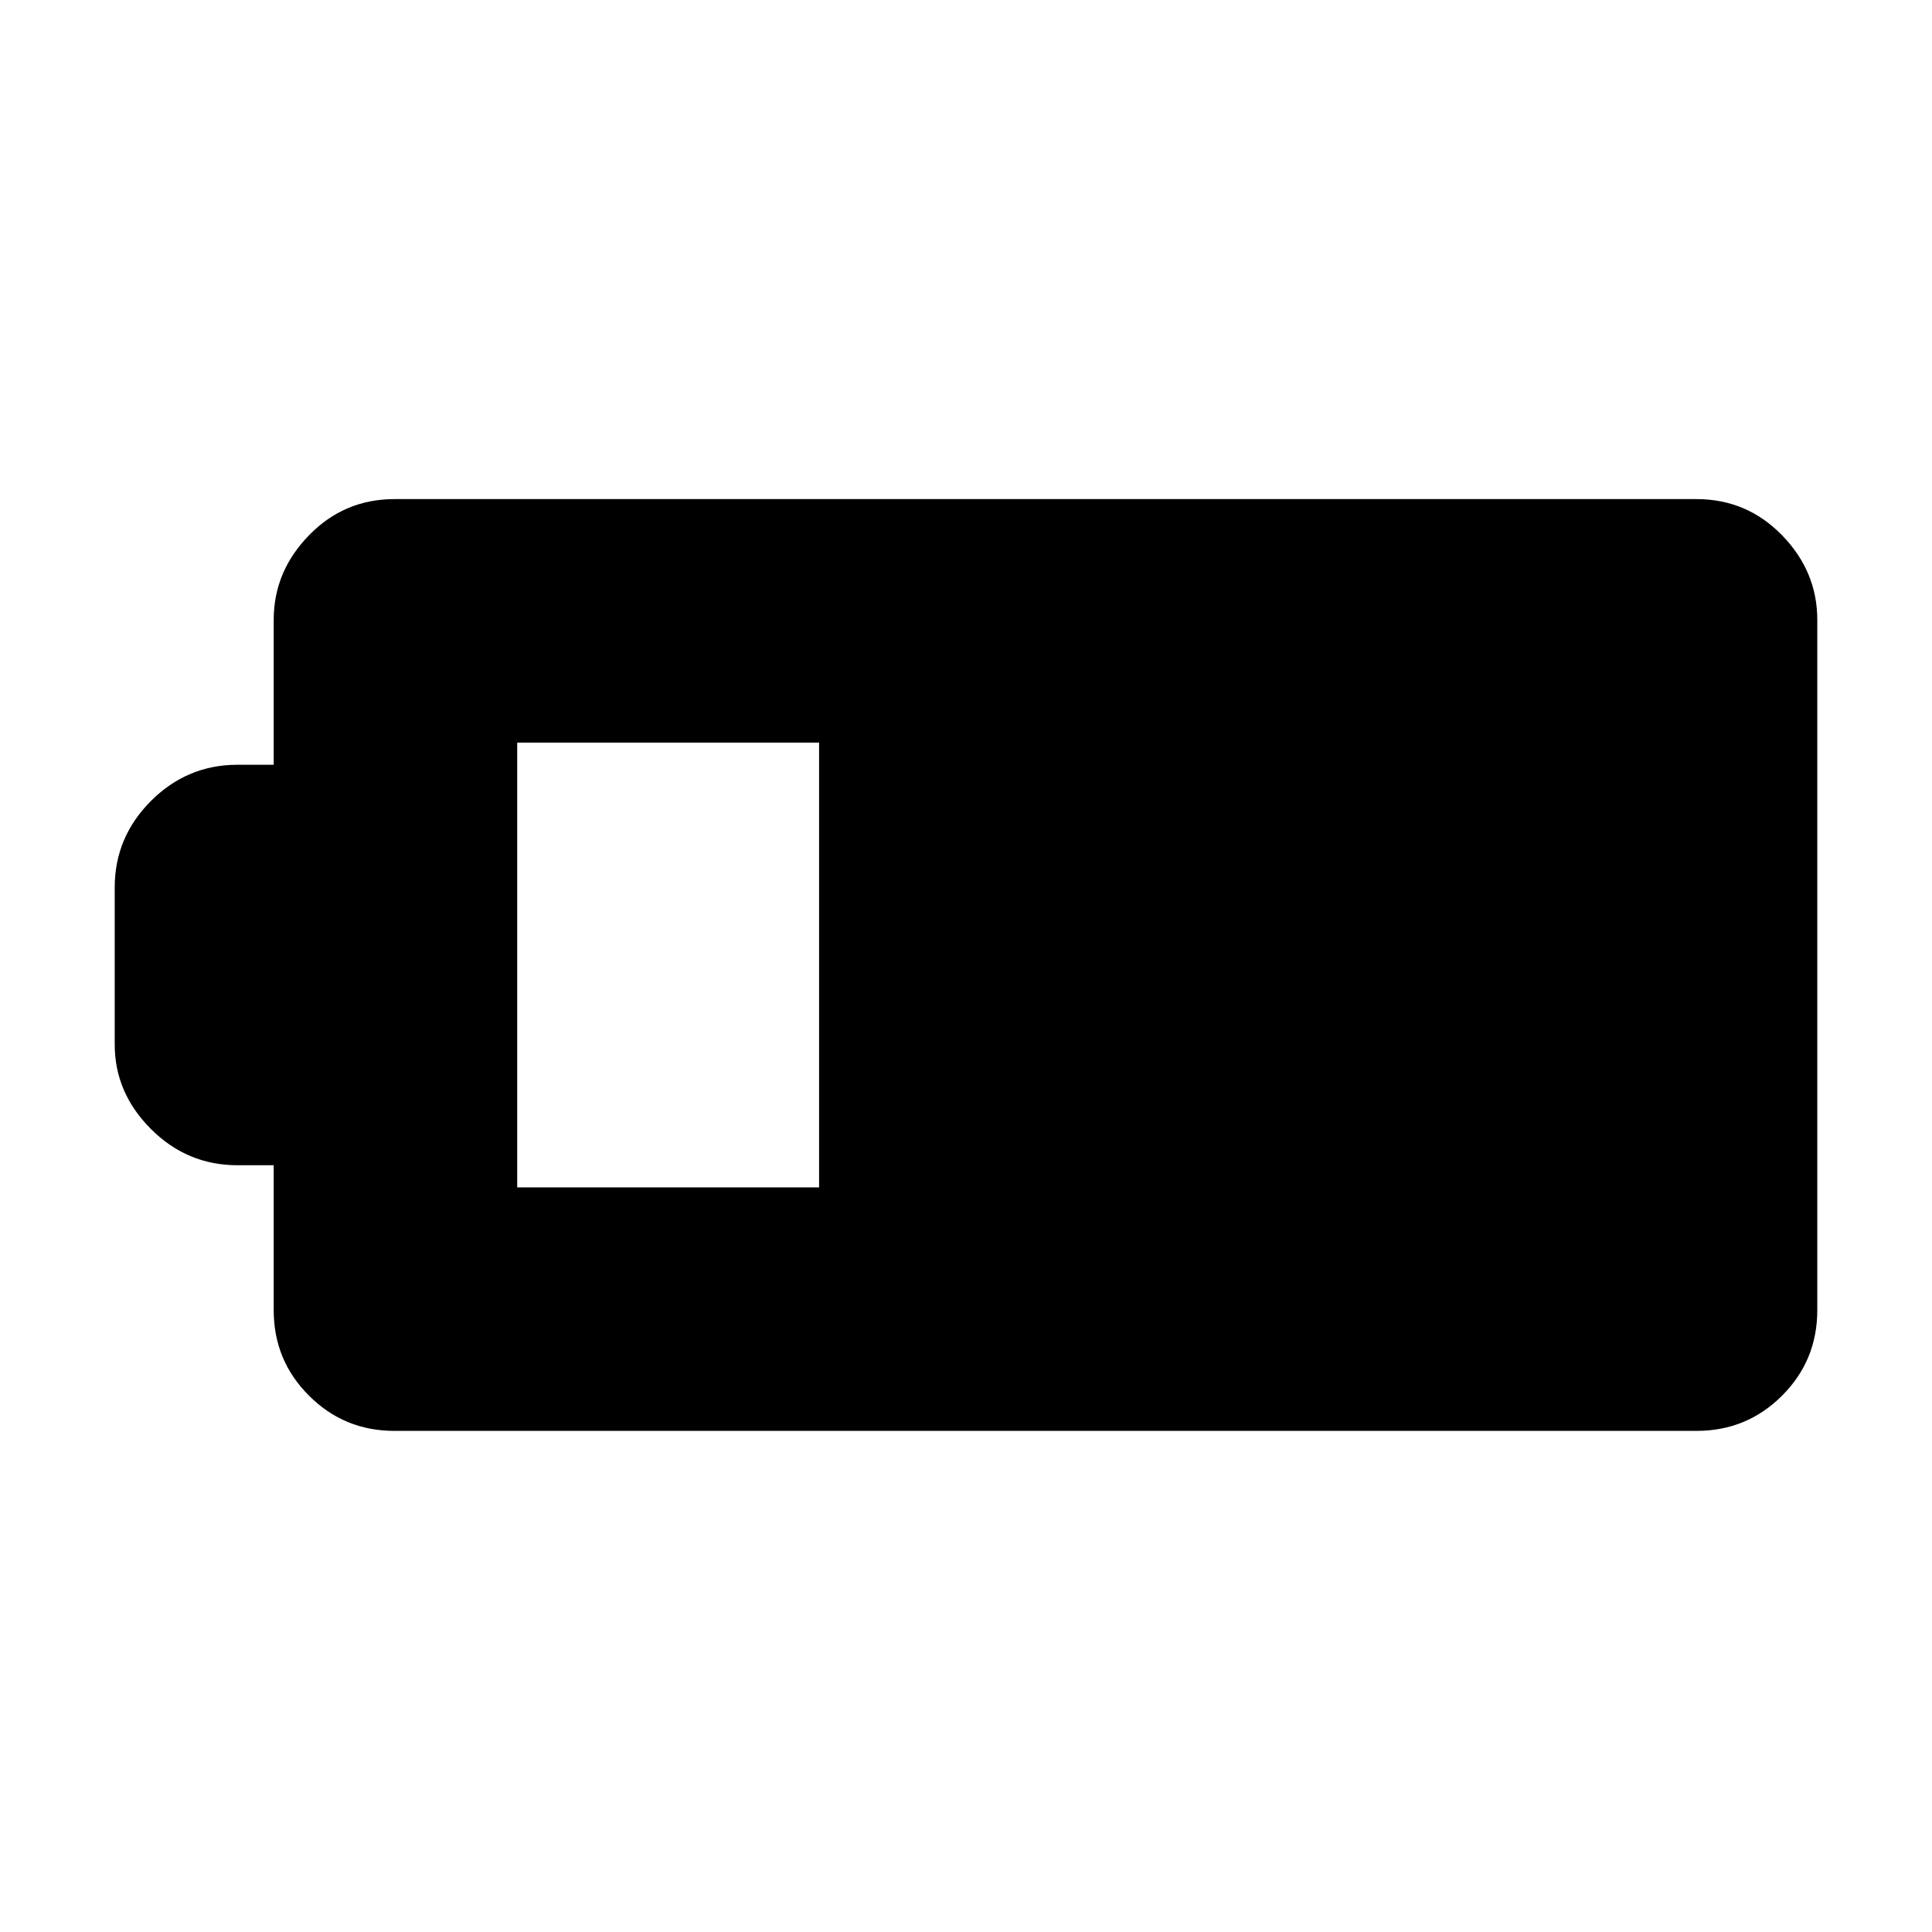 <svg xmlns="http://www.w3.org/2000/svg" height="24" width="24"><path d="M22.575 16.275q0 .625-.437 1.062-.438.438-1.063.438H4.9q-.625 0-1.062-.438Q3.4 16.9 3.4 16.275v-1.8h-.45q-.625 0-1.075-.45-.45-.45-.45-1.05v-1.95q0-.625.45-1.075.45-.45 1.075-.45h.45V7.7q0-.6.438-1.05.437-.45 1.062-.45h16.175q.625 0 1.063.45.437.45.437 1.05Zm-12.4-1.525V9.225h-3.75v5.525Z"/></svg>
